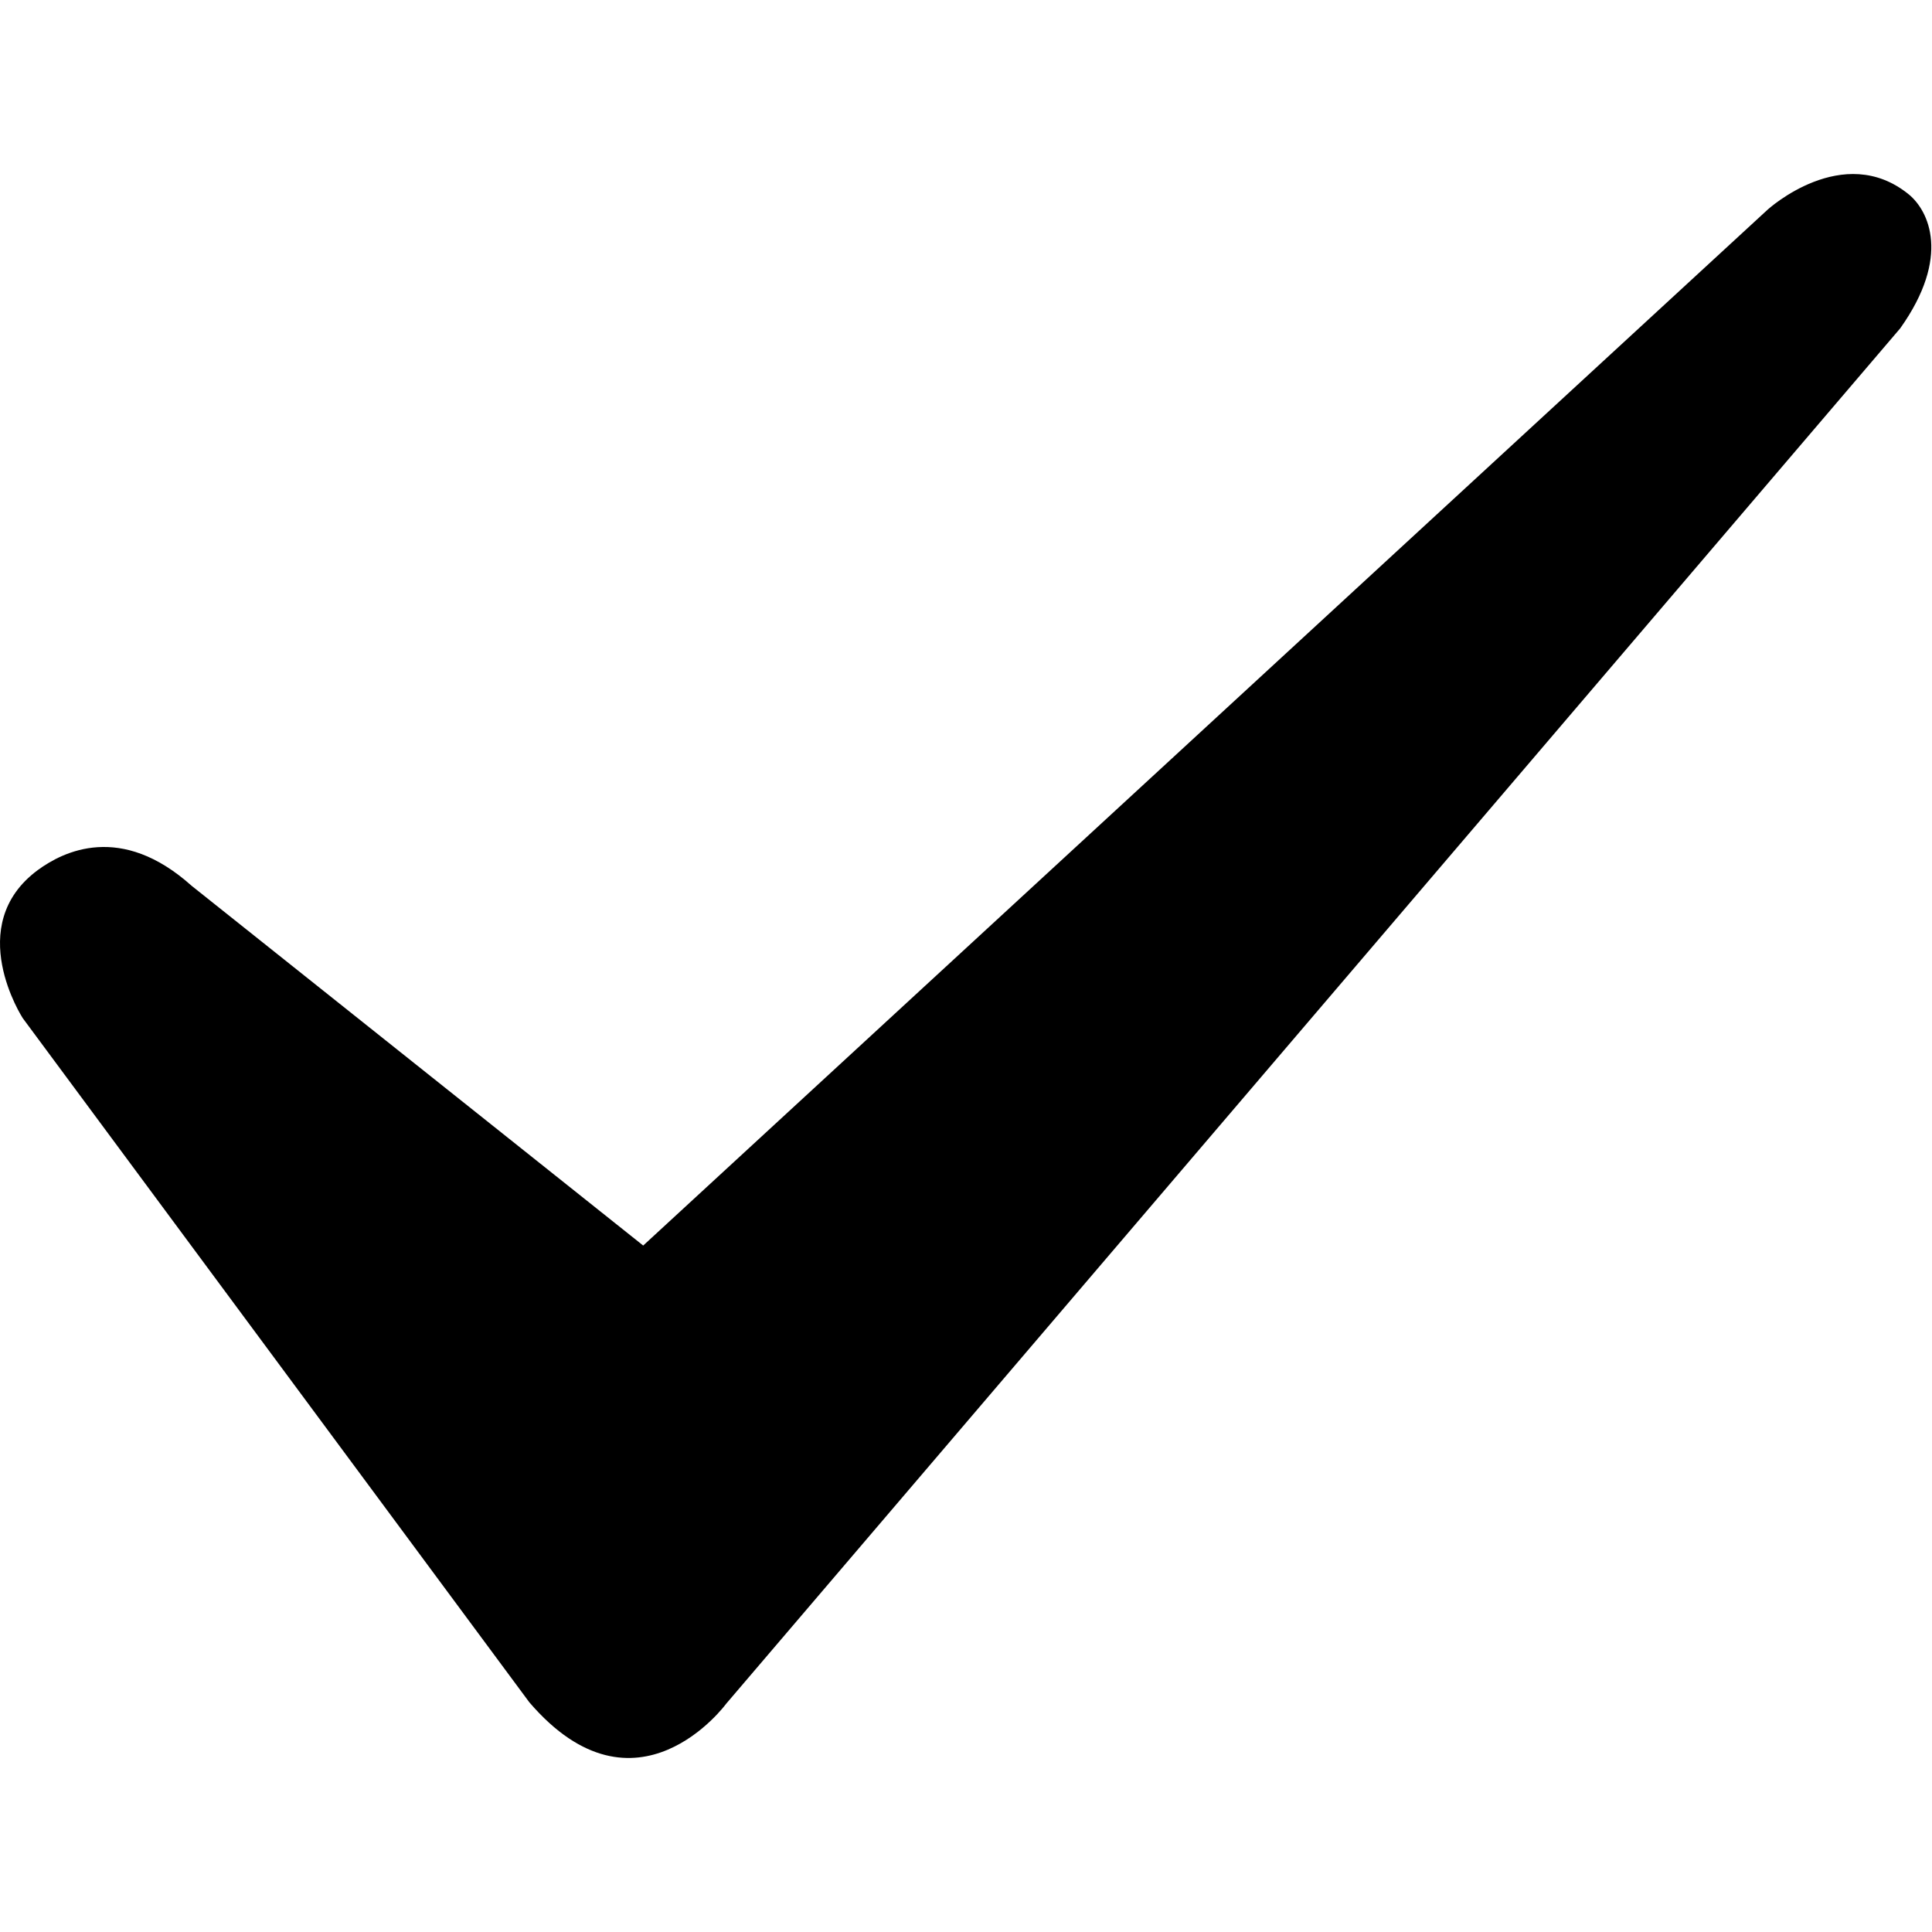 <svg t="1583465855600" class="icon" viewBox="0 0 1249 1024" version="1.1" xmlns="http://www.w3.org/2000/svg" p-id="35330" width="200" height="200"><path d="M123.877 460.145l291.936 232.573L1142.744 23.029c0 0 48.797-44.515 91.362-9.761 12.678 10.486 27.308 40.112-5.666 86.513L469.505 988.874c0 0-58.225 79.613-127.3-0.873L14.716 545.731c0 0-38.876-59.848 9.743-95.765C40.866 437.934 78.177 419.18 123.877 460.145L123.877 460.145 123.877 460.145zM123.877 460.145" p-id="35331"></path></svg>